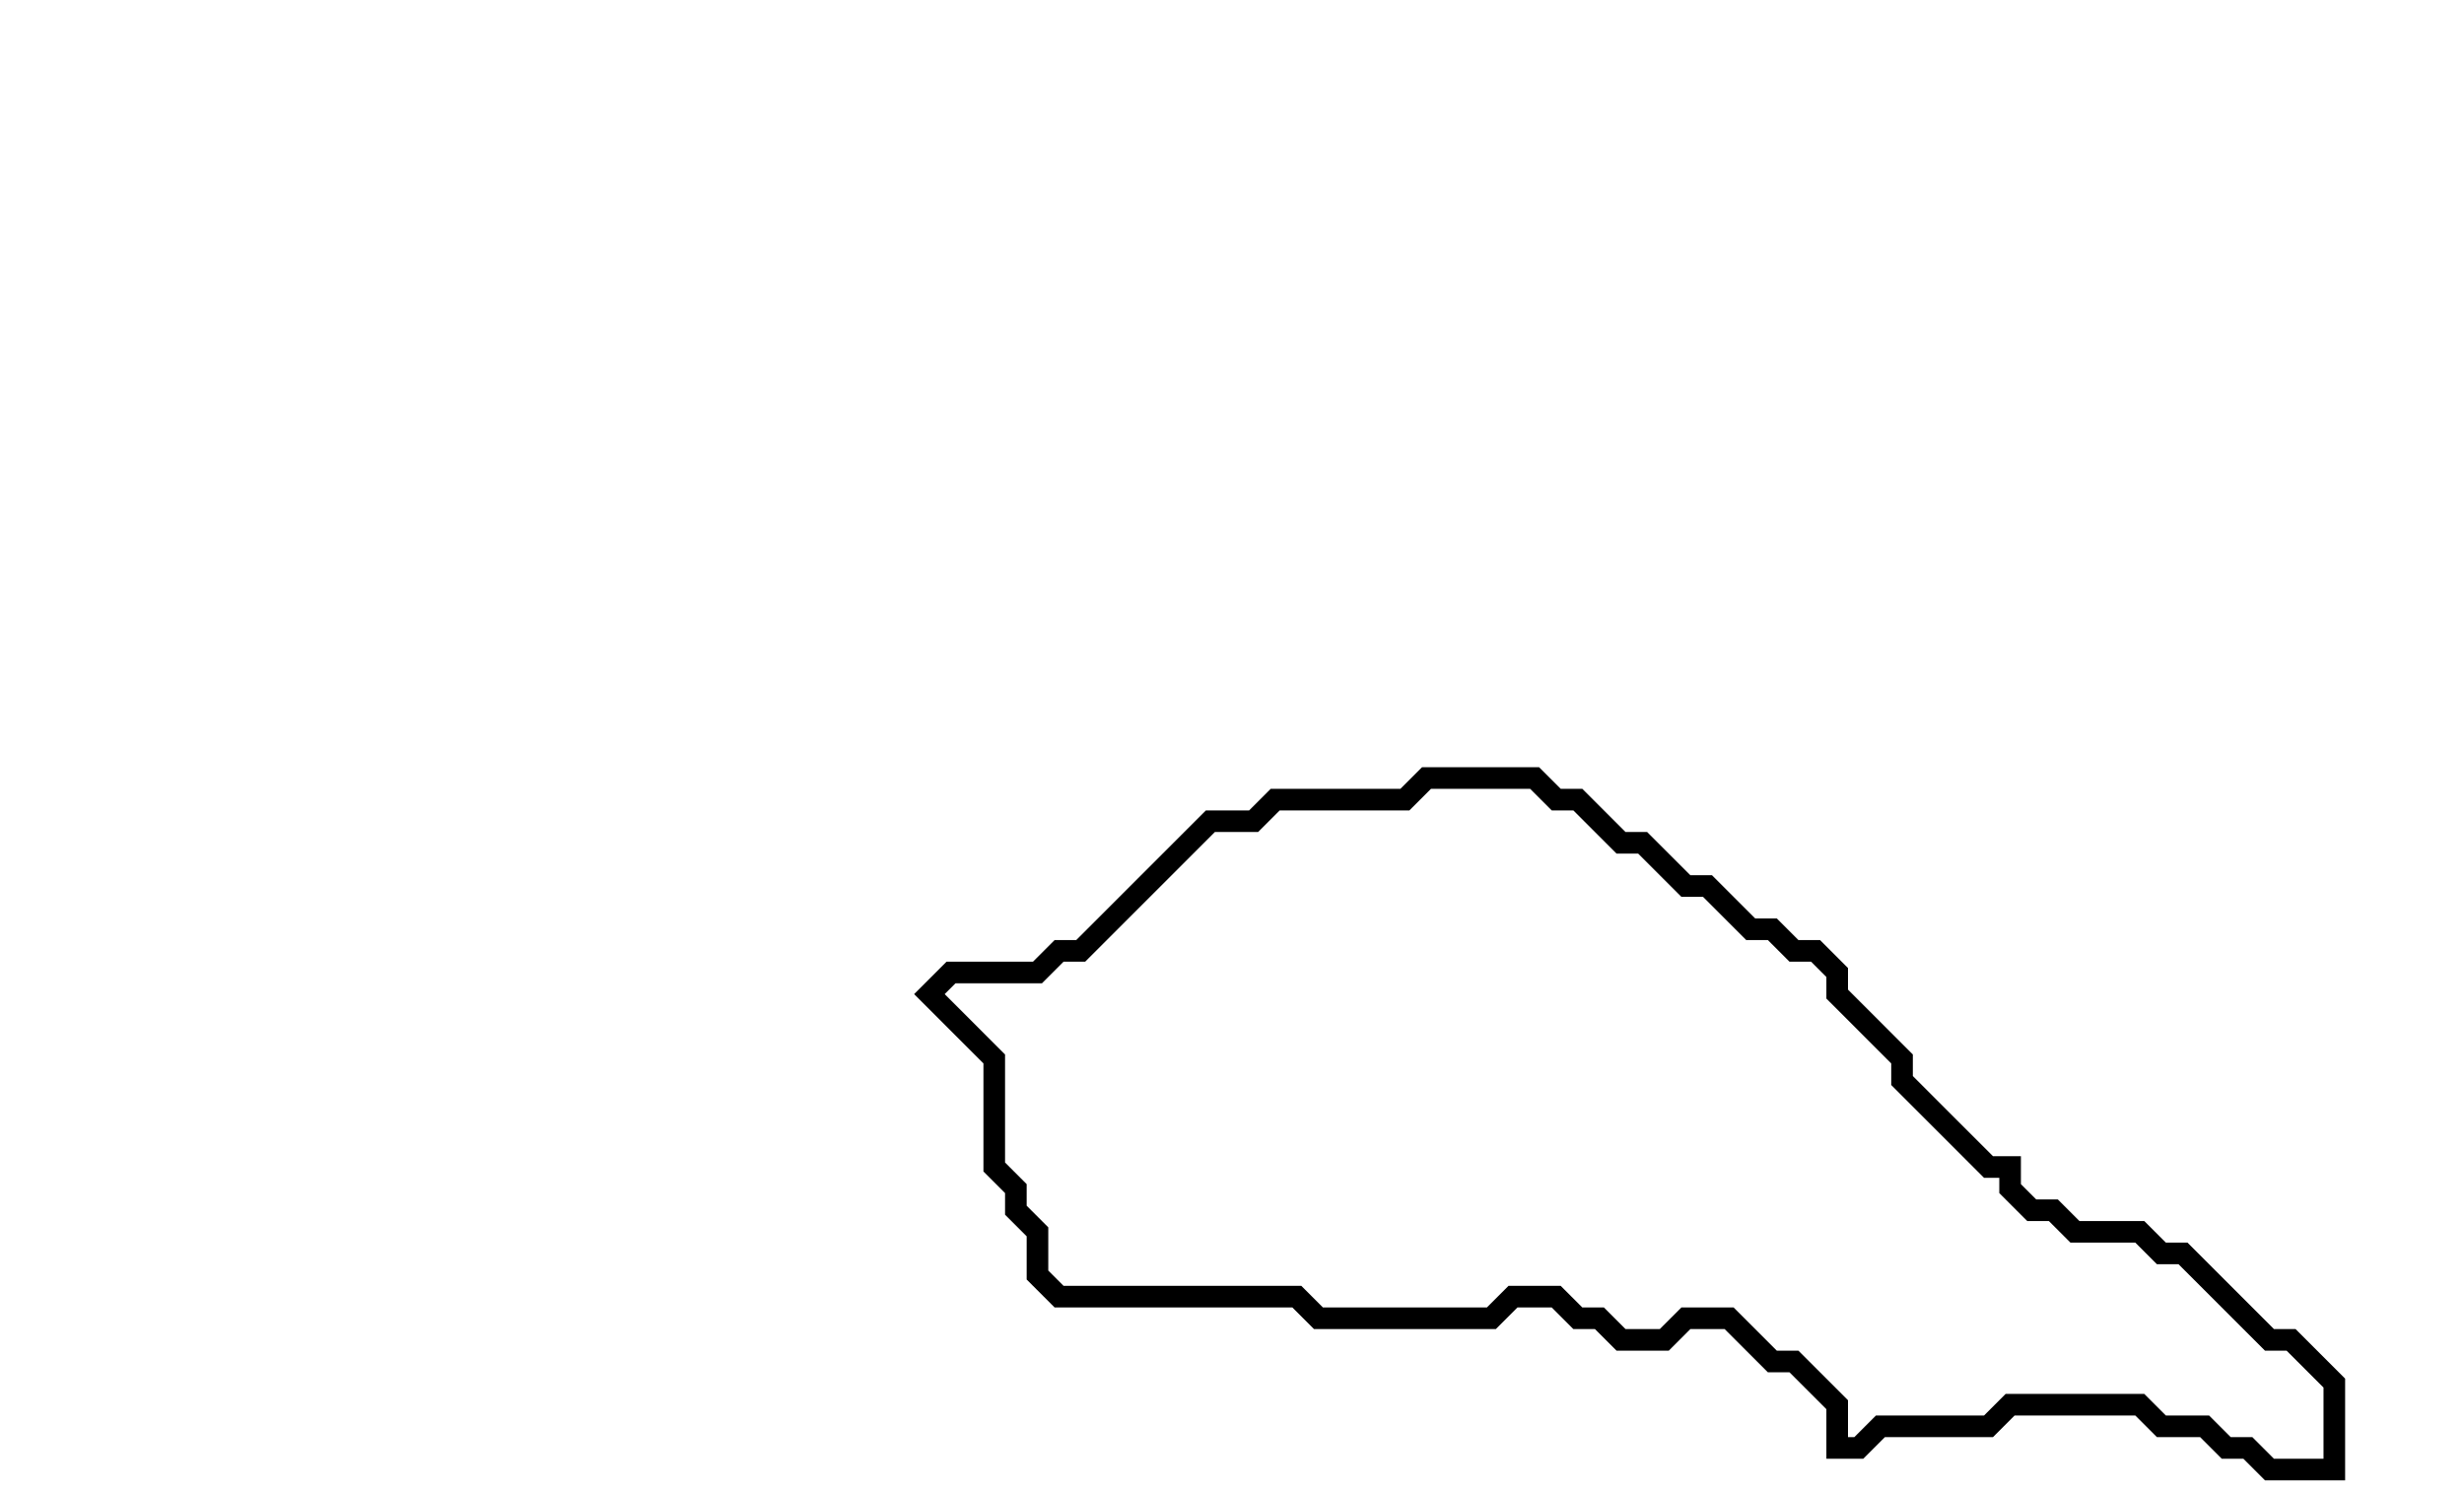 <svg xmlns="http://www.w3.org/2000/svg" width="114" height="69">
  <path d="M 66,36 L 65,37 L 59,37 L 58,38 L 56,38 L 50,44 L 49,44 L 48,45 L 44,45 L 43,46 L 46,49 L 46,54 L 47,55 L 47,56 L 48,57 L 48,59 L 49,60 L 60,60 L 61,61 L 69,61 L 70,60 L 72,60 L 73,61 L 74,61 L 75,62 L 77,62 L 78,61 L 80,61 L 82,63 L 83,63 L 85,65 L 85,67 L 86,67 L 87,66 L 92,66 L 93,65 L 99,65 L 100,66 L 102,66 L 103,67 L 104,67 L 105,68 L 108,68 L 108,64 L 106,62 L 105,62 L 101,58 L 100,58 L 99,57 L 96,57 L 95,56 L 94,56 L 93,55 L 93,54 L 92,54 L 88,50 L 88,49 L 85,46 L 85,45 L 84,44 L 83,44 L 82,43 L 81,43 L 79,41 L 78,41 L 76,39 L 75,39 L 73,37 L 72,37 L 71,36 Z" fill="none" stroke="black" stroke-width="1"/>
</svg>